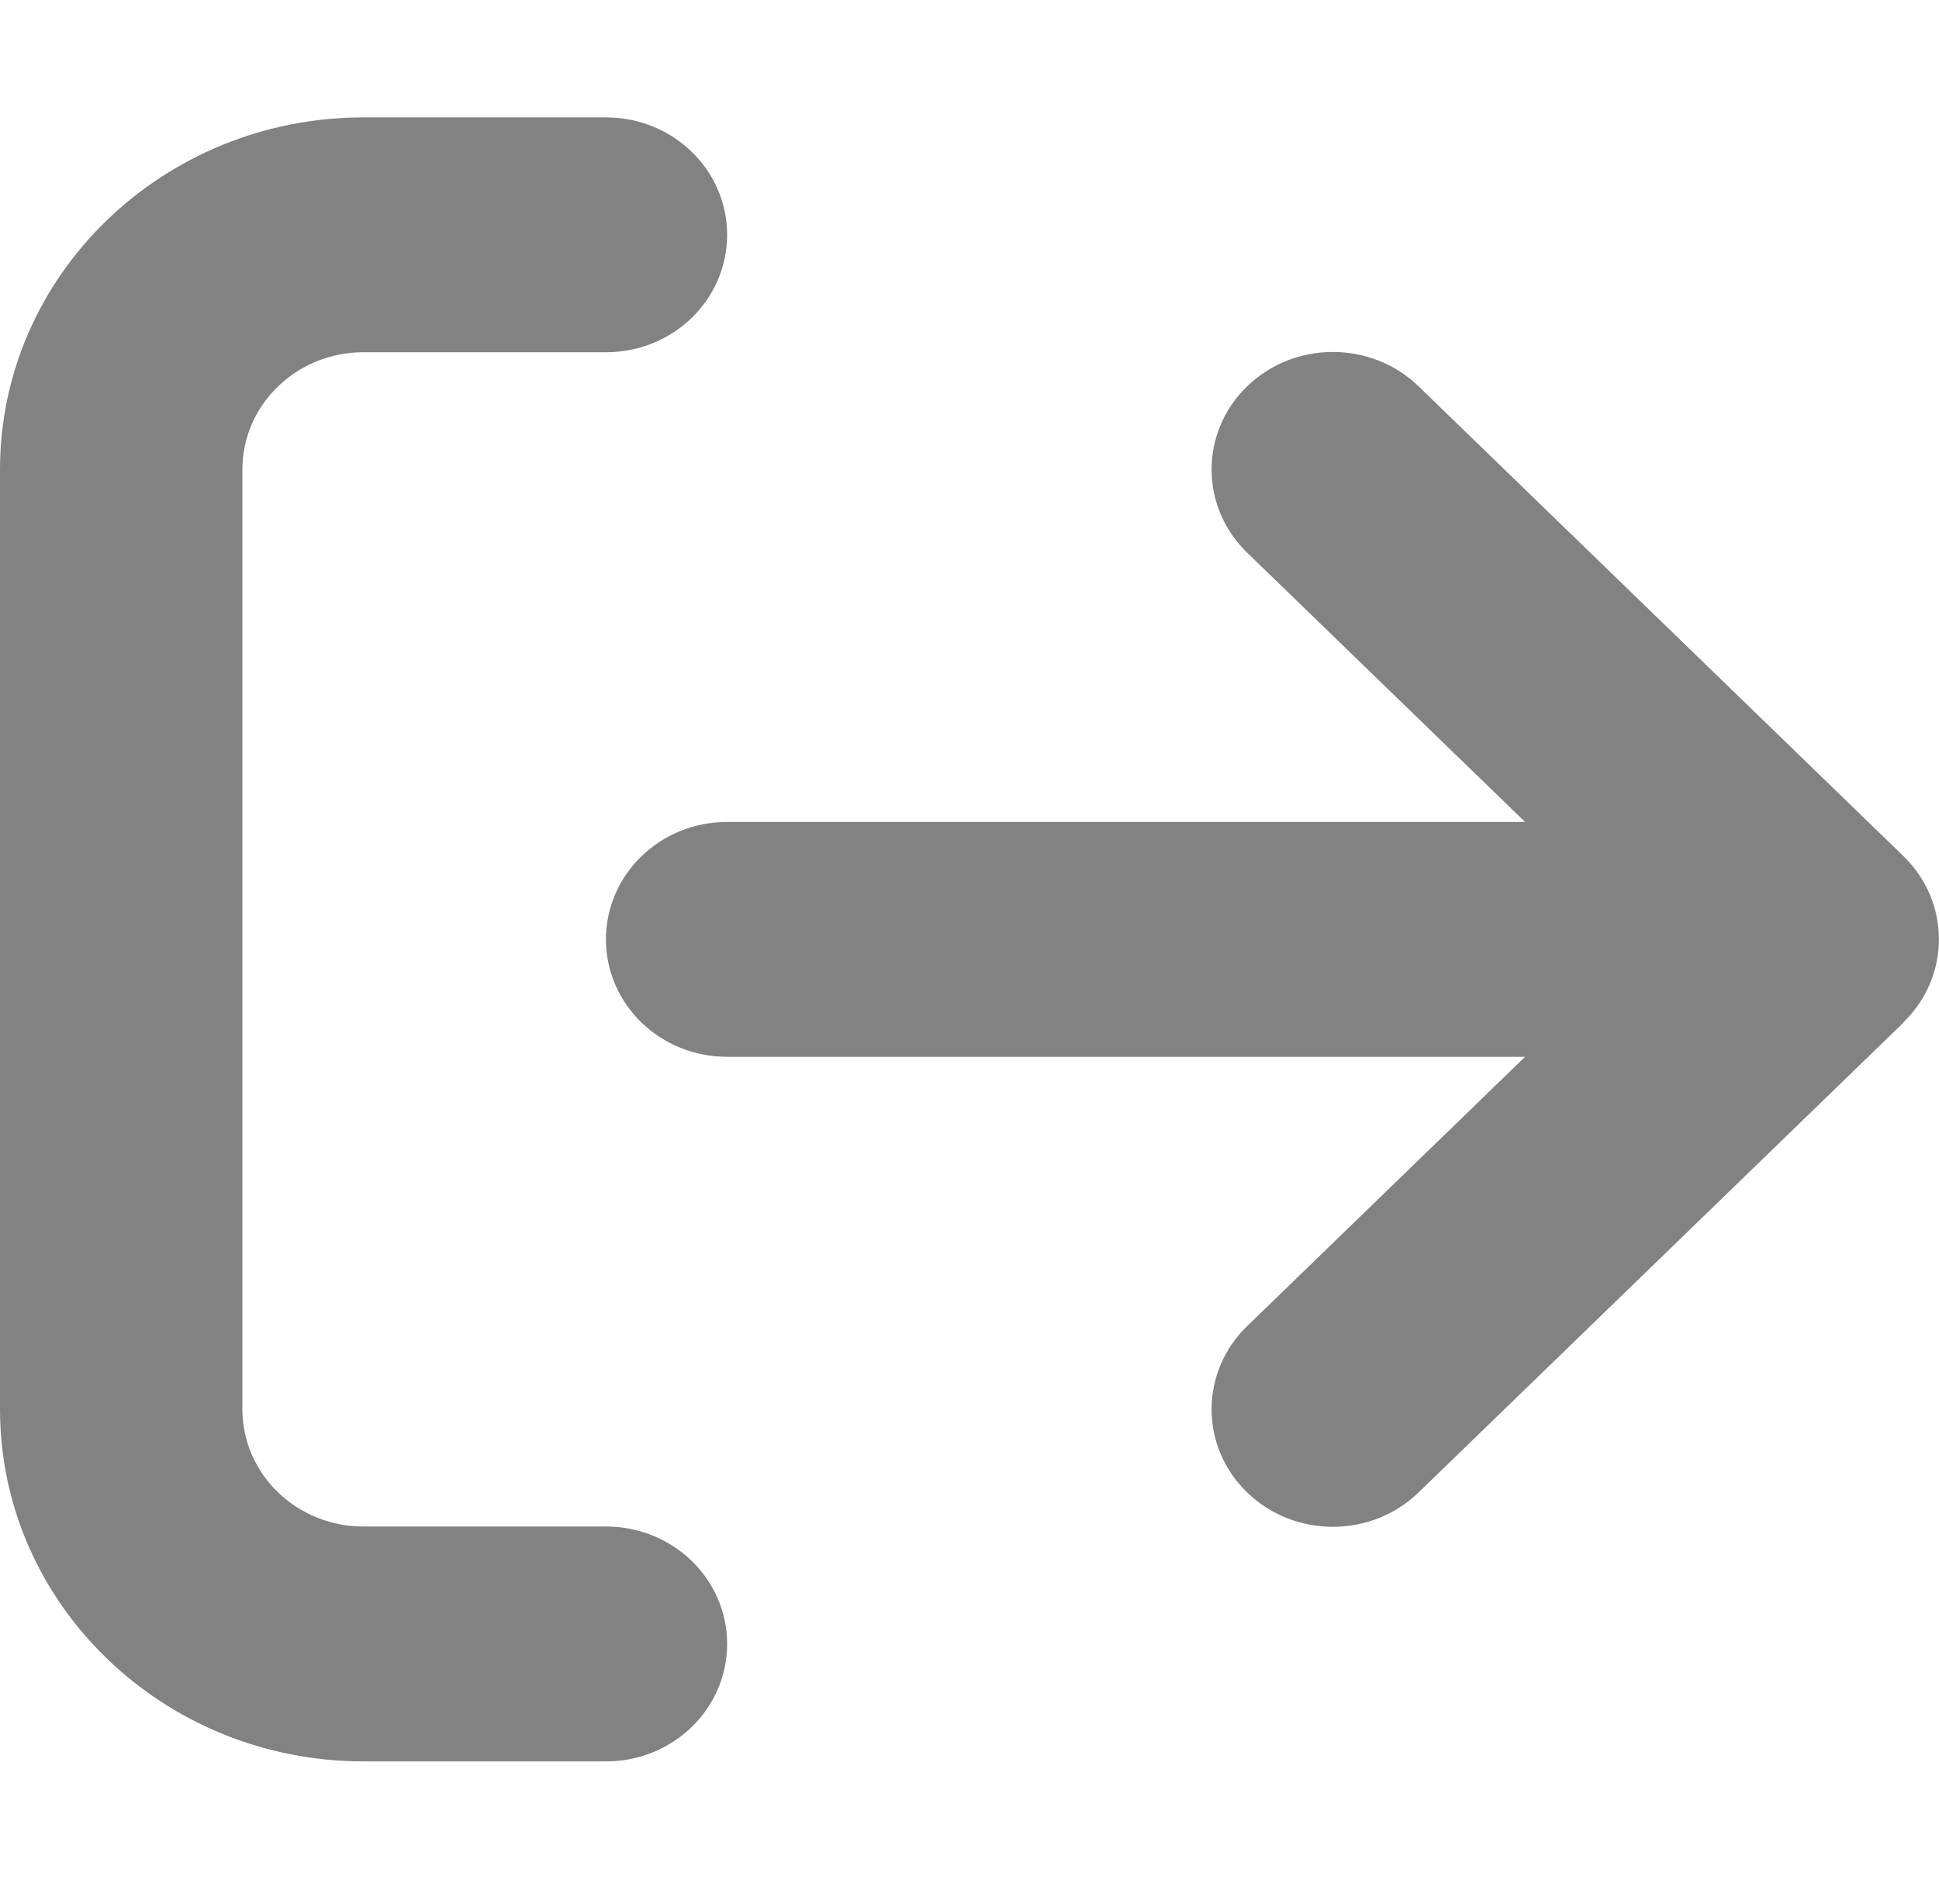 <svg width="55" height="54" viewBox="0 0 55 54" fill="none" xmlns="http://www.w3.org/2000/svg">
<path d="M53.99 29C55.333 27.699 55.333 25.585 53.99 24.284L40.24 10.96C38.898 9.659 36.717 9.659 35.374 10.96C34.031 12.261 34.031 14.374 35.374 15.676L43.259 23.316H20.625C18.724 23.316 17.188 24.805 17.188 26.647C17.188 28.49 18.724 29.978 20.625 29.978H43.259L35.374 37.619C34.031 38.92 34.031 41.033 35.374 42.334C36.717 43.636 38.898 43.636 40.24 42.334L53.99 29.01V29ZM17.188 9.992C19.089 9.992 20.625 8.504 20.625 6.661C20.625 4.819 19.089 3.33 17.188 3.33H10.312C4.619 3.33 0 7.806 0 13.323V39.971C0 45.488 4.619 49.965 10.312 49.965H17.188C19.089 49.965 20.625 48.476 20.625 46.633C20.625 44.791 19.089 43.302 17.188 43.302H10.312C8.411 43.302 6.875 41.814 6.875 39.971V13.323C6.875 11.481 8.411 9.992 10.312 9.992H17.188Z" fill="black" fill-opacity="0.49"/>
</svg>
